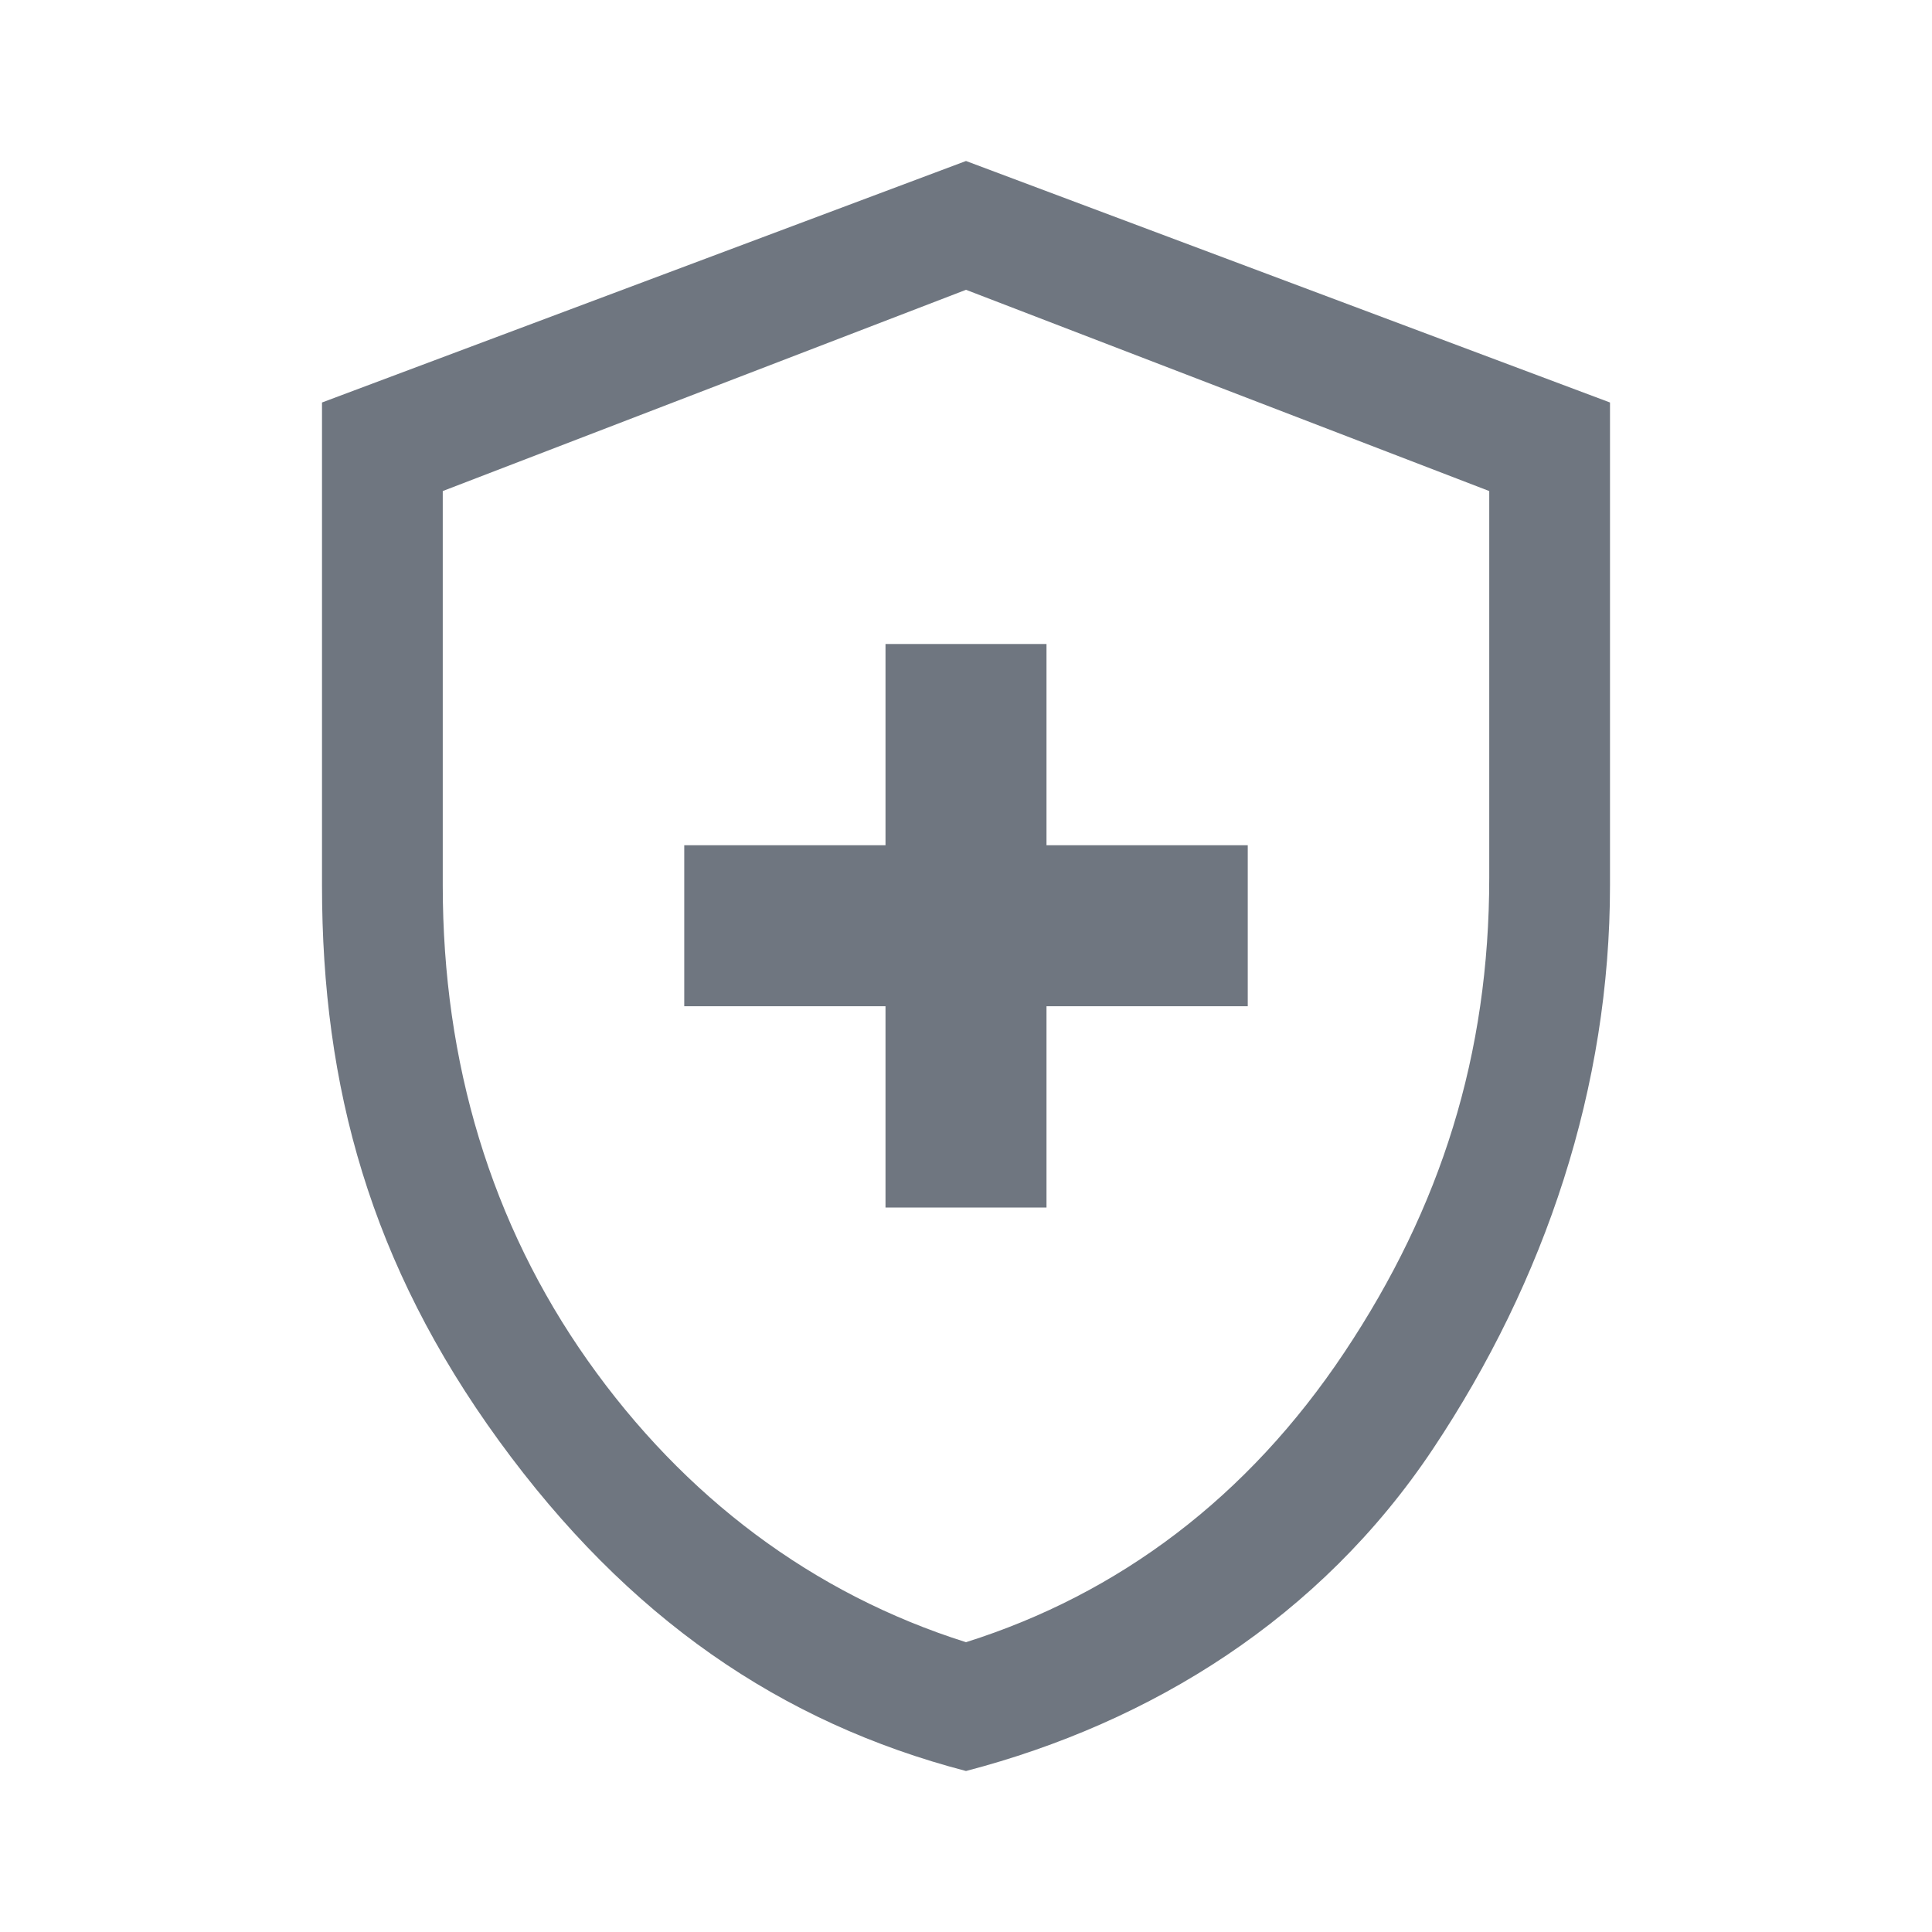<svg width="24" height="24" viewBox="0 0 24 24" fill="none" xmlns="http://www.w3.org/2000/svg">
<path d="M11 15H13V12.5H15.5V10.5H13V8H11V10.5H8.5V12.5H11V15ZM12 22C9.7 21.4 7.8 20.1 6.2 17.9C4.6 15.7 4 13.5 4 11V5L12 2L20 5V11C20 13.5 19.2 15.9 17.8 18C16.4 20.1 14.3 21.4 12 22ZM12 20.4C13.9 19.8 15.5 18.6 16.7 16.8C17.9 15 18.5 13.1 18.5 10.9V6.1L12 3.6L5.5 6.1V11C5.5 13.2 6.1 15.2 7.3 16.9C8.5 18.6 10.1 19.8 12 20.4Z" fill="#6F7680"/>
</svg>
